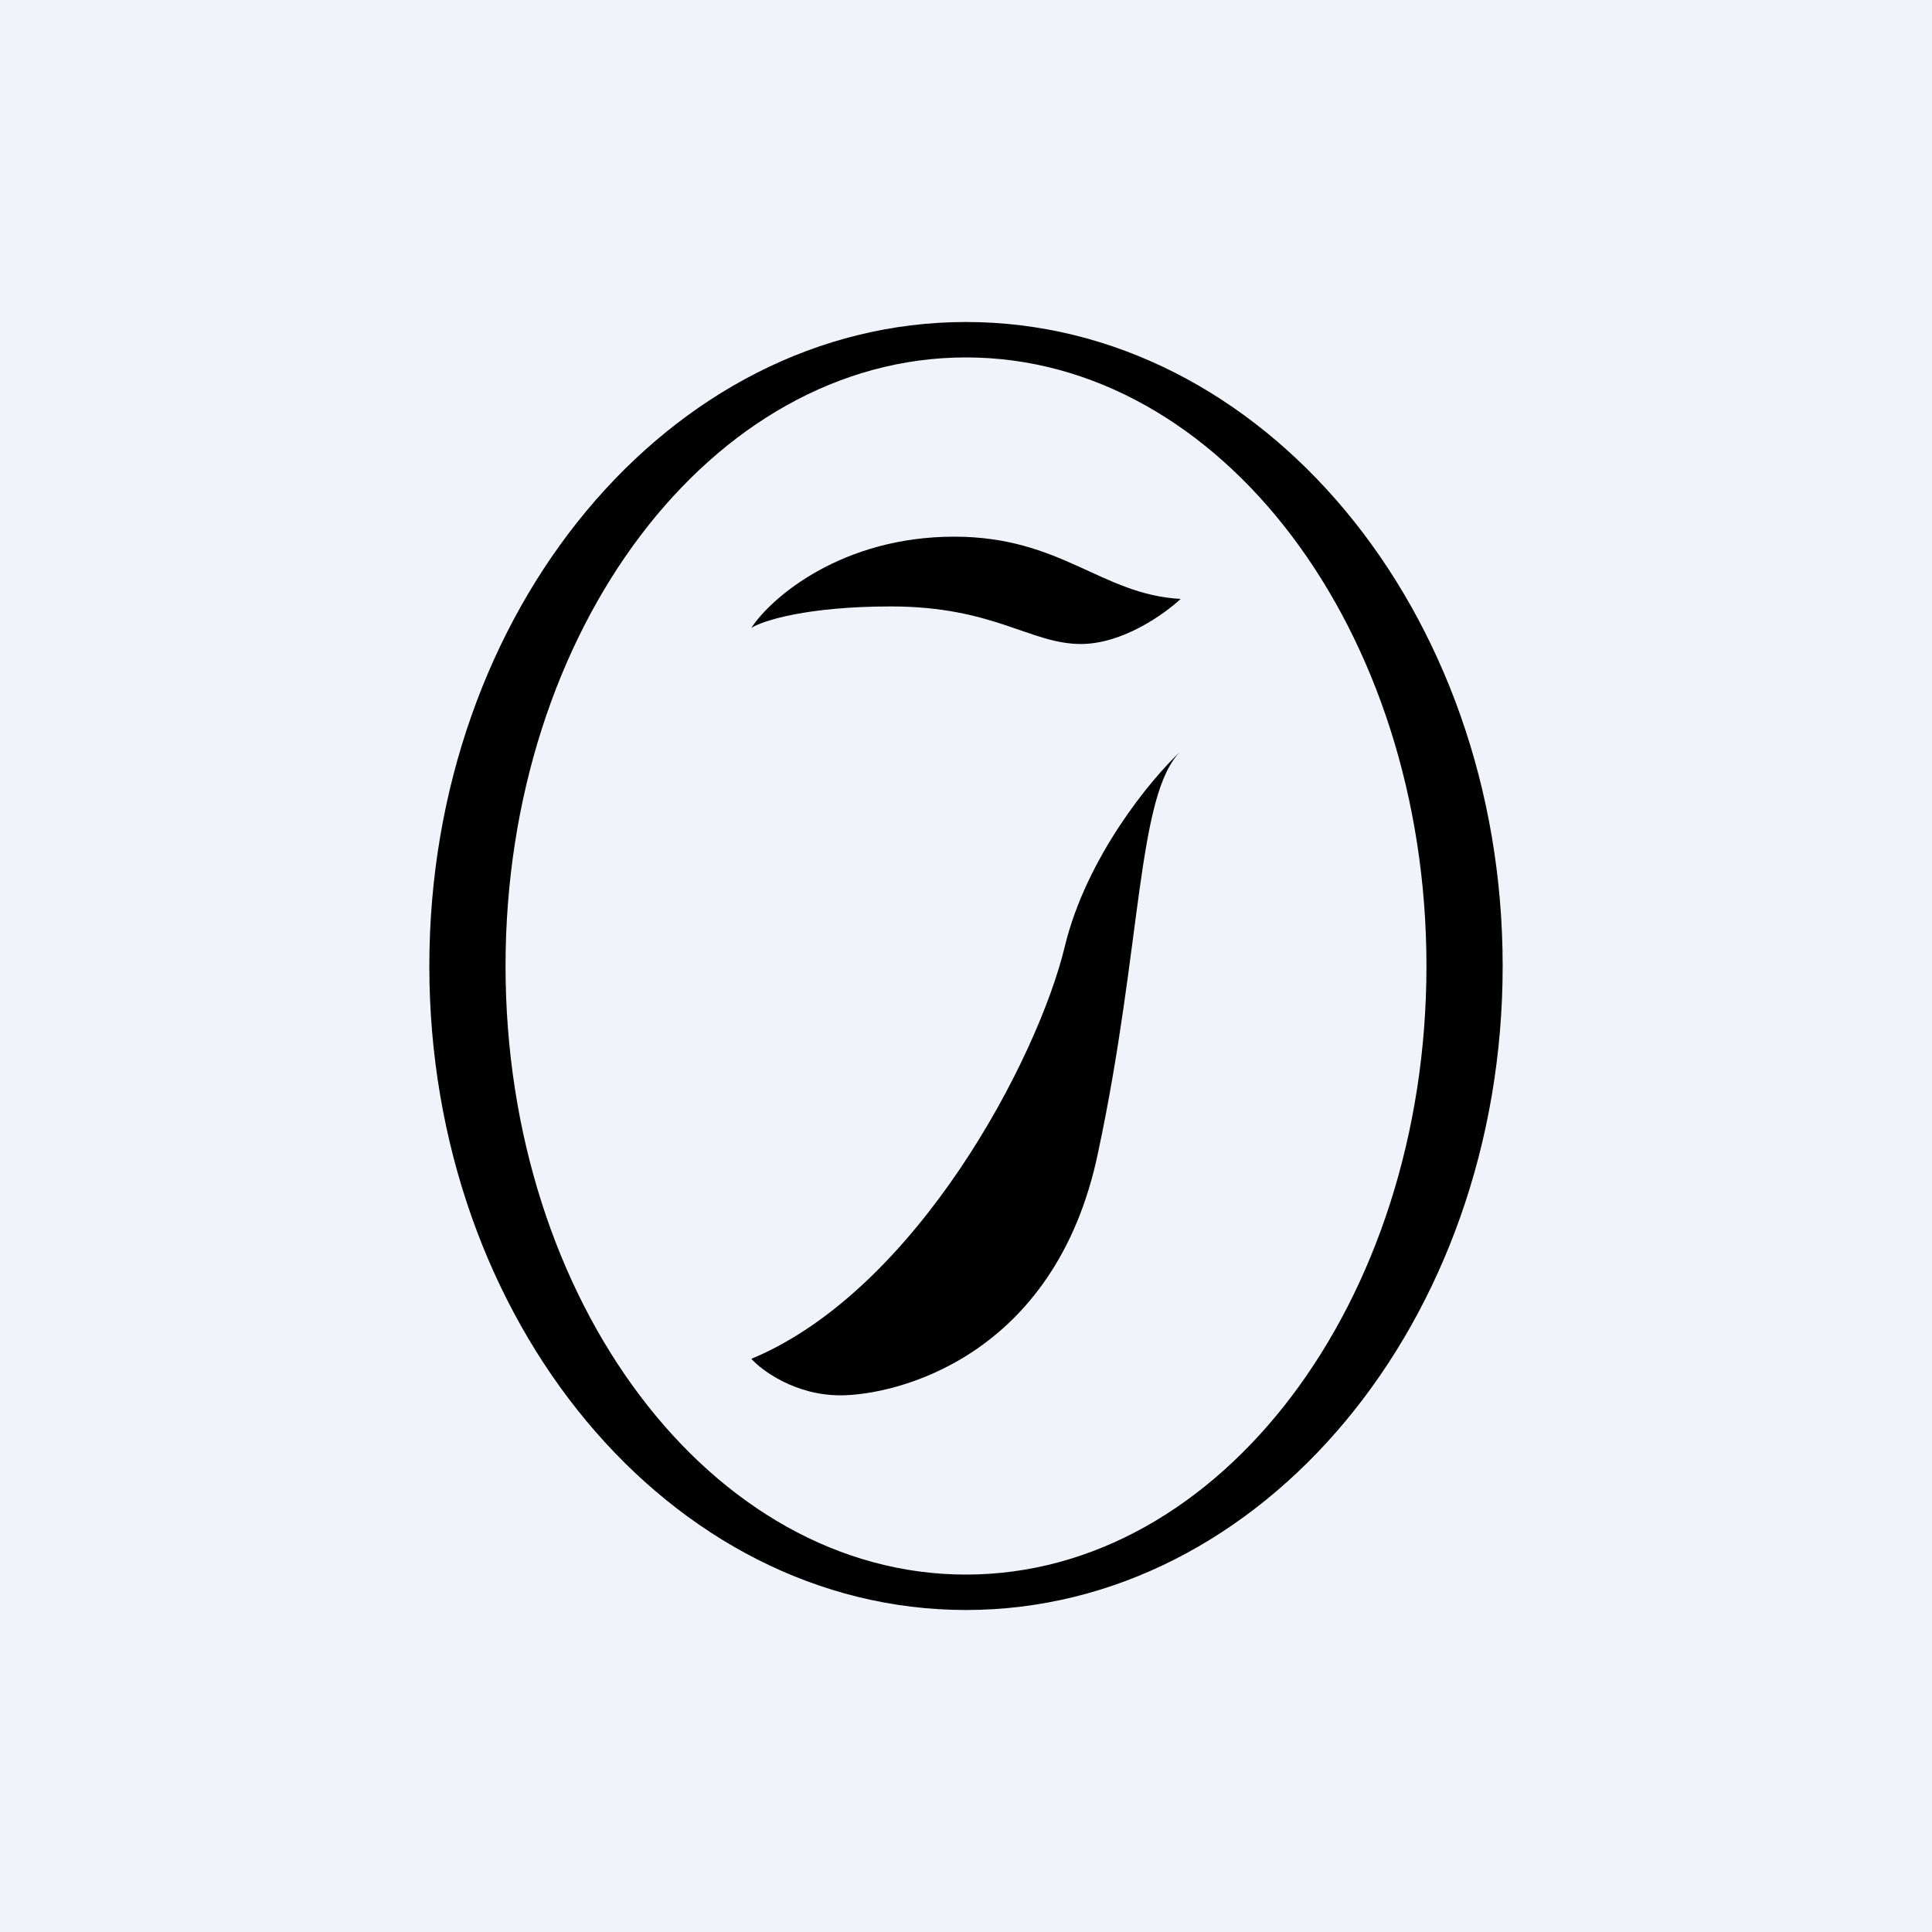 <!-- by TradingView --><svg width="18" height="18" viewBox="0 0 18 18" xmlns="http://www.w3.org/2000/svg"><path fill="#F0F3FA" d="M0 0h18v18H0z"/><path d="M9.92 8.82c.2-.83.8-1.56 1.08-1.82-.41.4-.36 1.82-.77 3.74-.4 1.92-1.9 2.26-2.4 2.26-.42 0-.73-.23-.83-.34 1.54-.64 2.67-2.8 2.92-3.84ZM8.89 5c-1.04 0-1.7.56-1.89.85.11-.07.53-.2 1.3-.2.96 0 1.3.35 1.77.35.39 0 .78-.28.93-.42C10.26 5.54 9.89 5 8.89 5Z"/><path fill-rule="evenodd" d="M9 15c2.76 0 5-2.69 5-6s-2.24-6-5-6-5 2.69-5 6 2.24 6 5 6Zm0-.33c2.37 0 4.29-2.54 4.29-5.67S11.37 3.33 9 3.33 4.71 5.87 4.71 9 6.63 14.67 9 14.67Z"/></svg>